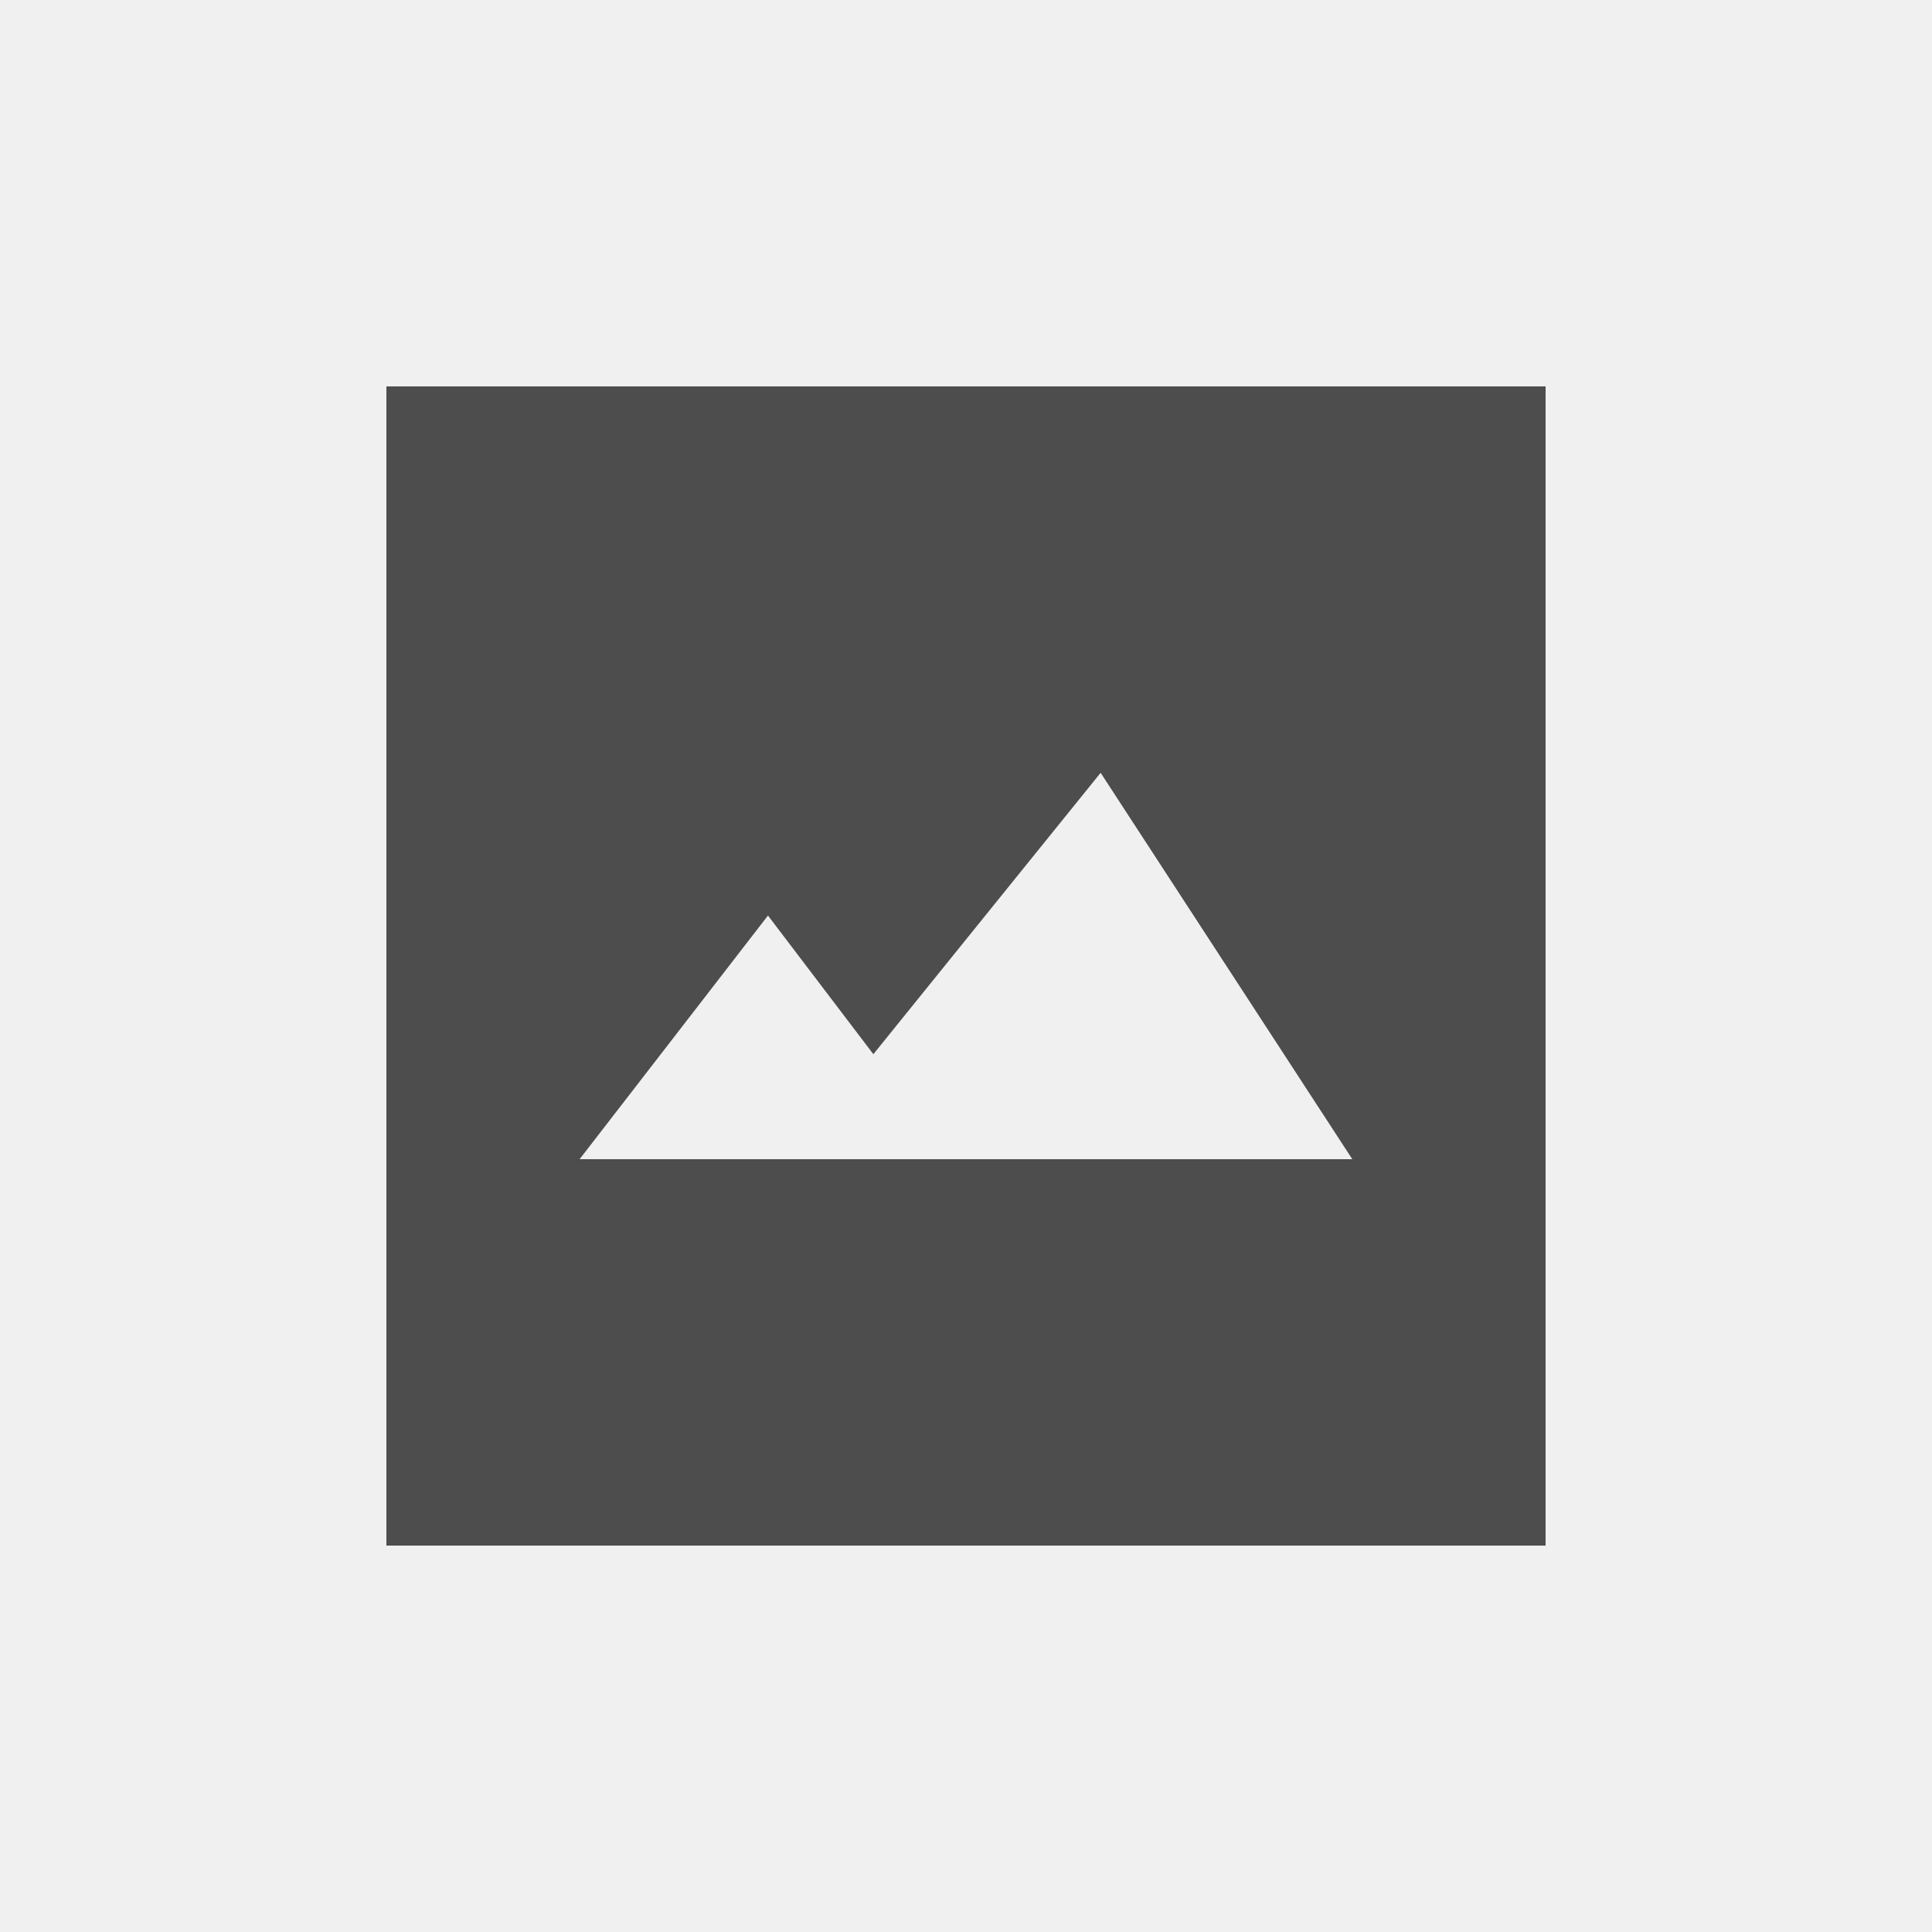 <svg xmlns="http://www.w3.org/2000/svg" width="80" height="80" viewBox="0 0 80 80"><g transform="translate(-1 -1)"><rect width="80" height="80" transform="translate(1 1)" fill="#f0f0f0"/><g transform="translate(-1 -3.922)"><path d="M47-1V47H-1V-1Z" transform="translate(19 21.922)" fill="#4d4d4d"/><path d="M1796.956-408.444l7.8-10.089,4.364,5.741,9.411-11.652,10.421,16Z" transform="translate(-1770.956 461.366)" fill="#f0f0f0"/></g></g></svg>